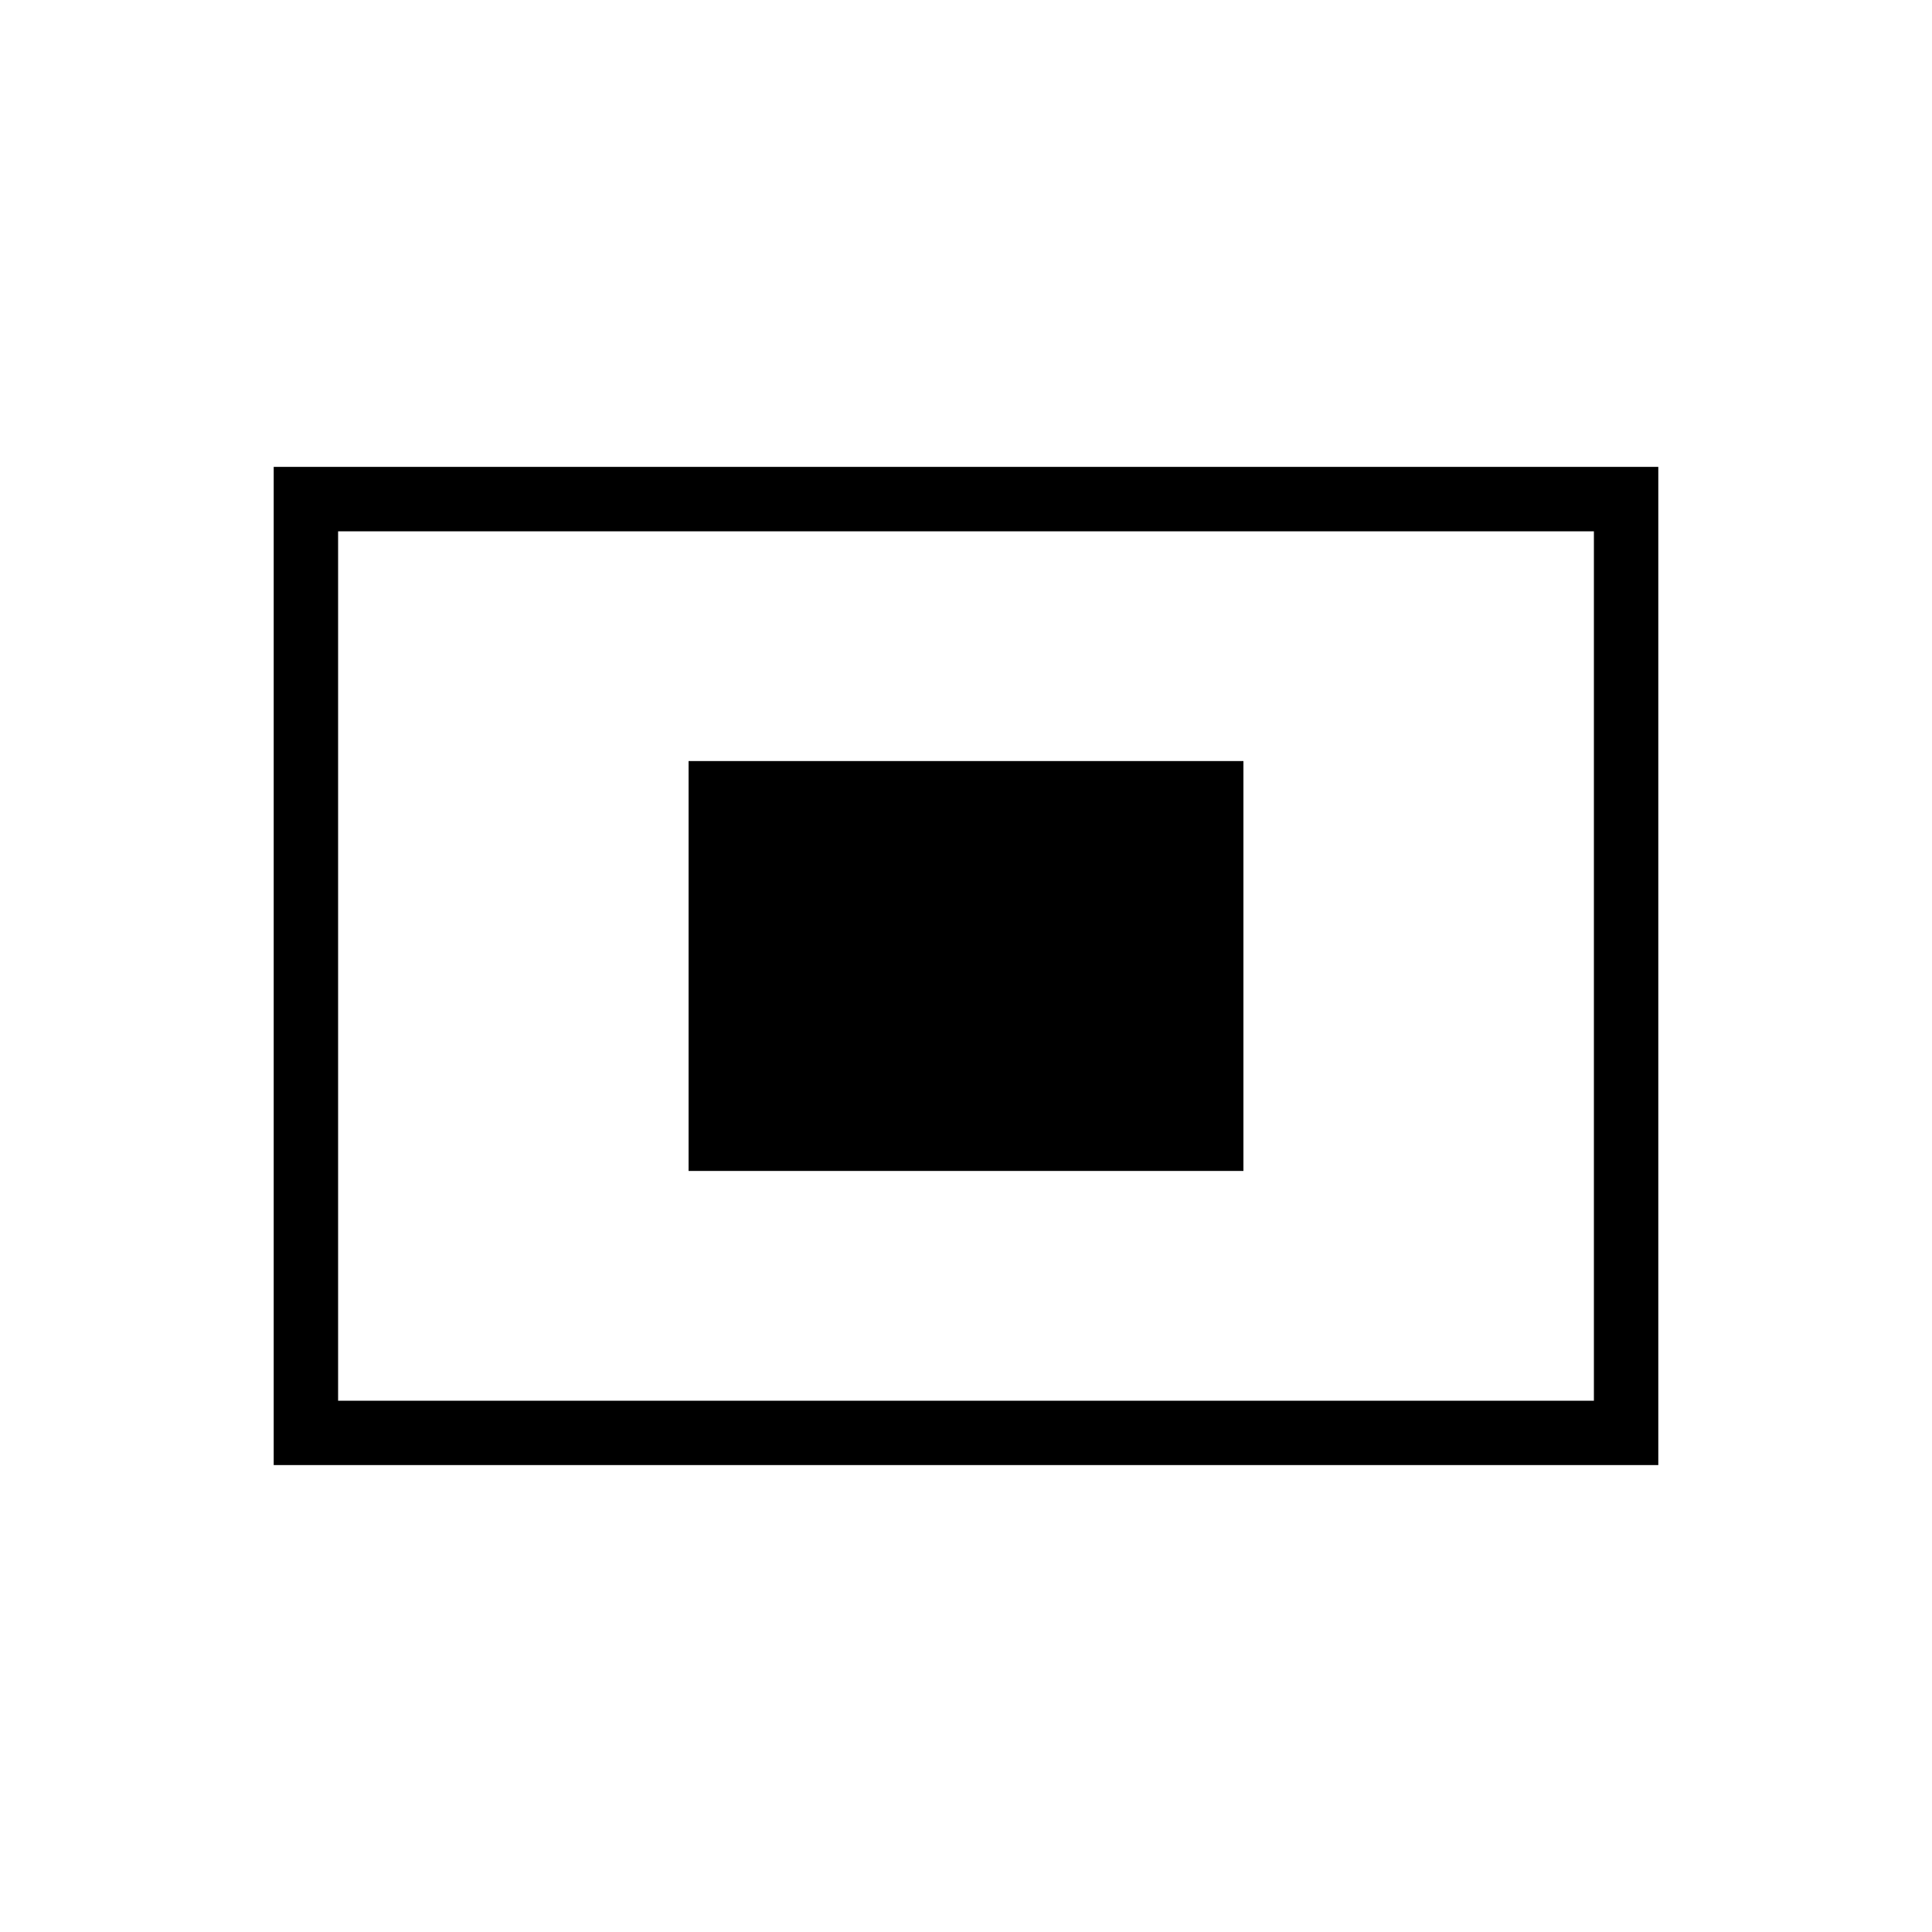 <svg xmlns="http://www.w3.org/2000/svg" height="20" viewBox="0 -960 960 960" width="20"><path d="M136-232v-496h688v496H136Zm32-32h624v-432H168v432Zm0 0v-432 432Zm174.154-114.154h275.692v-203.692H342.154v203.692Z"/></svg>